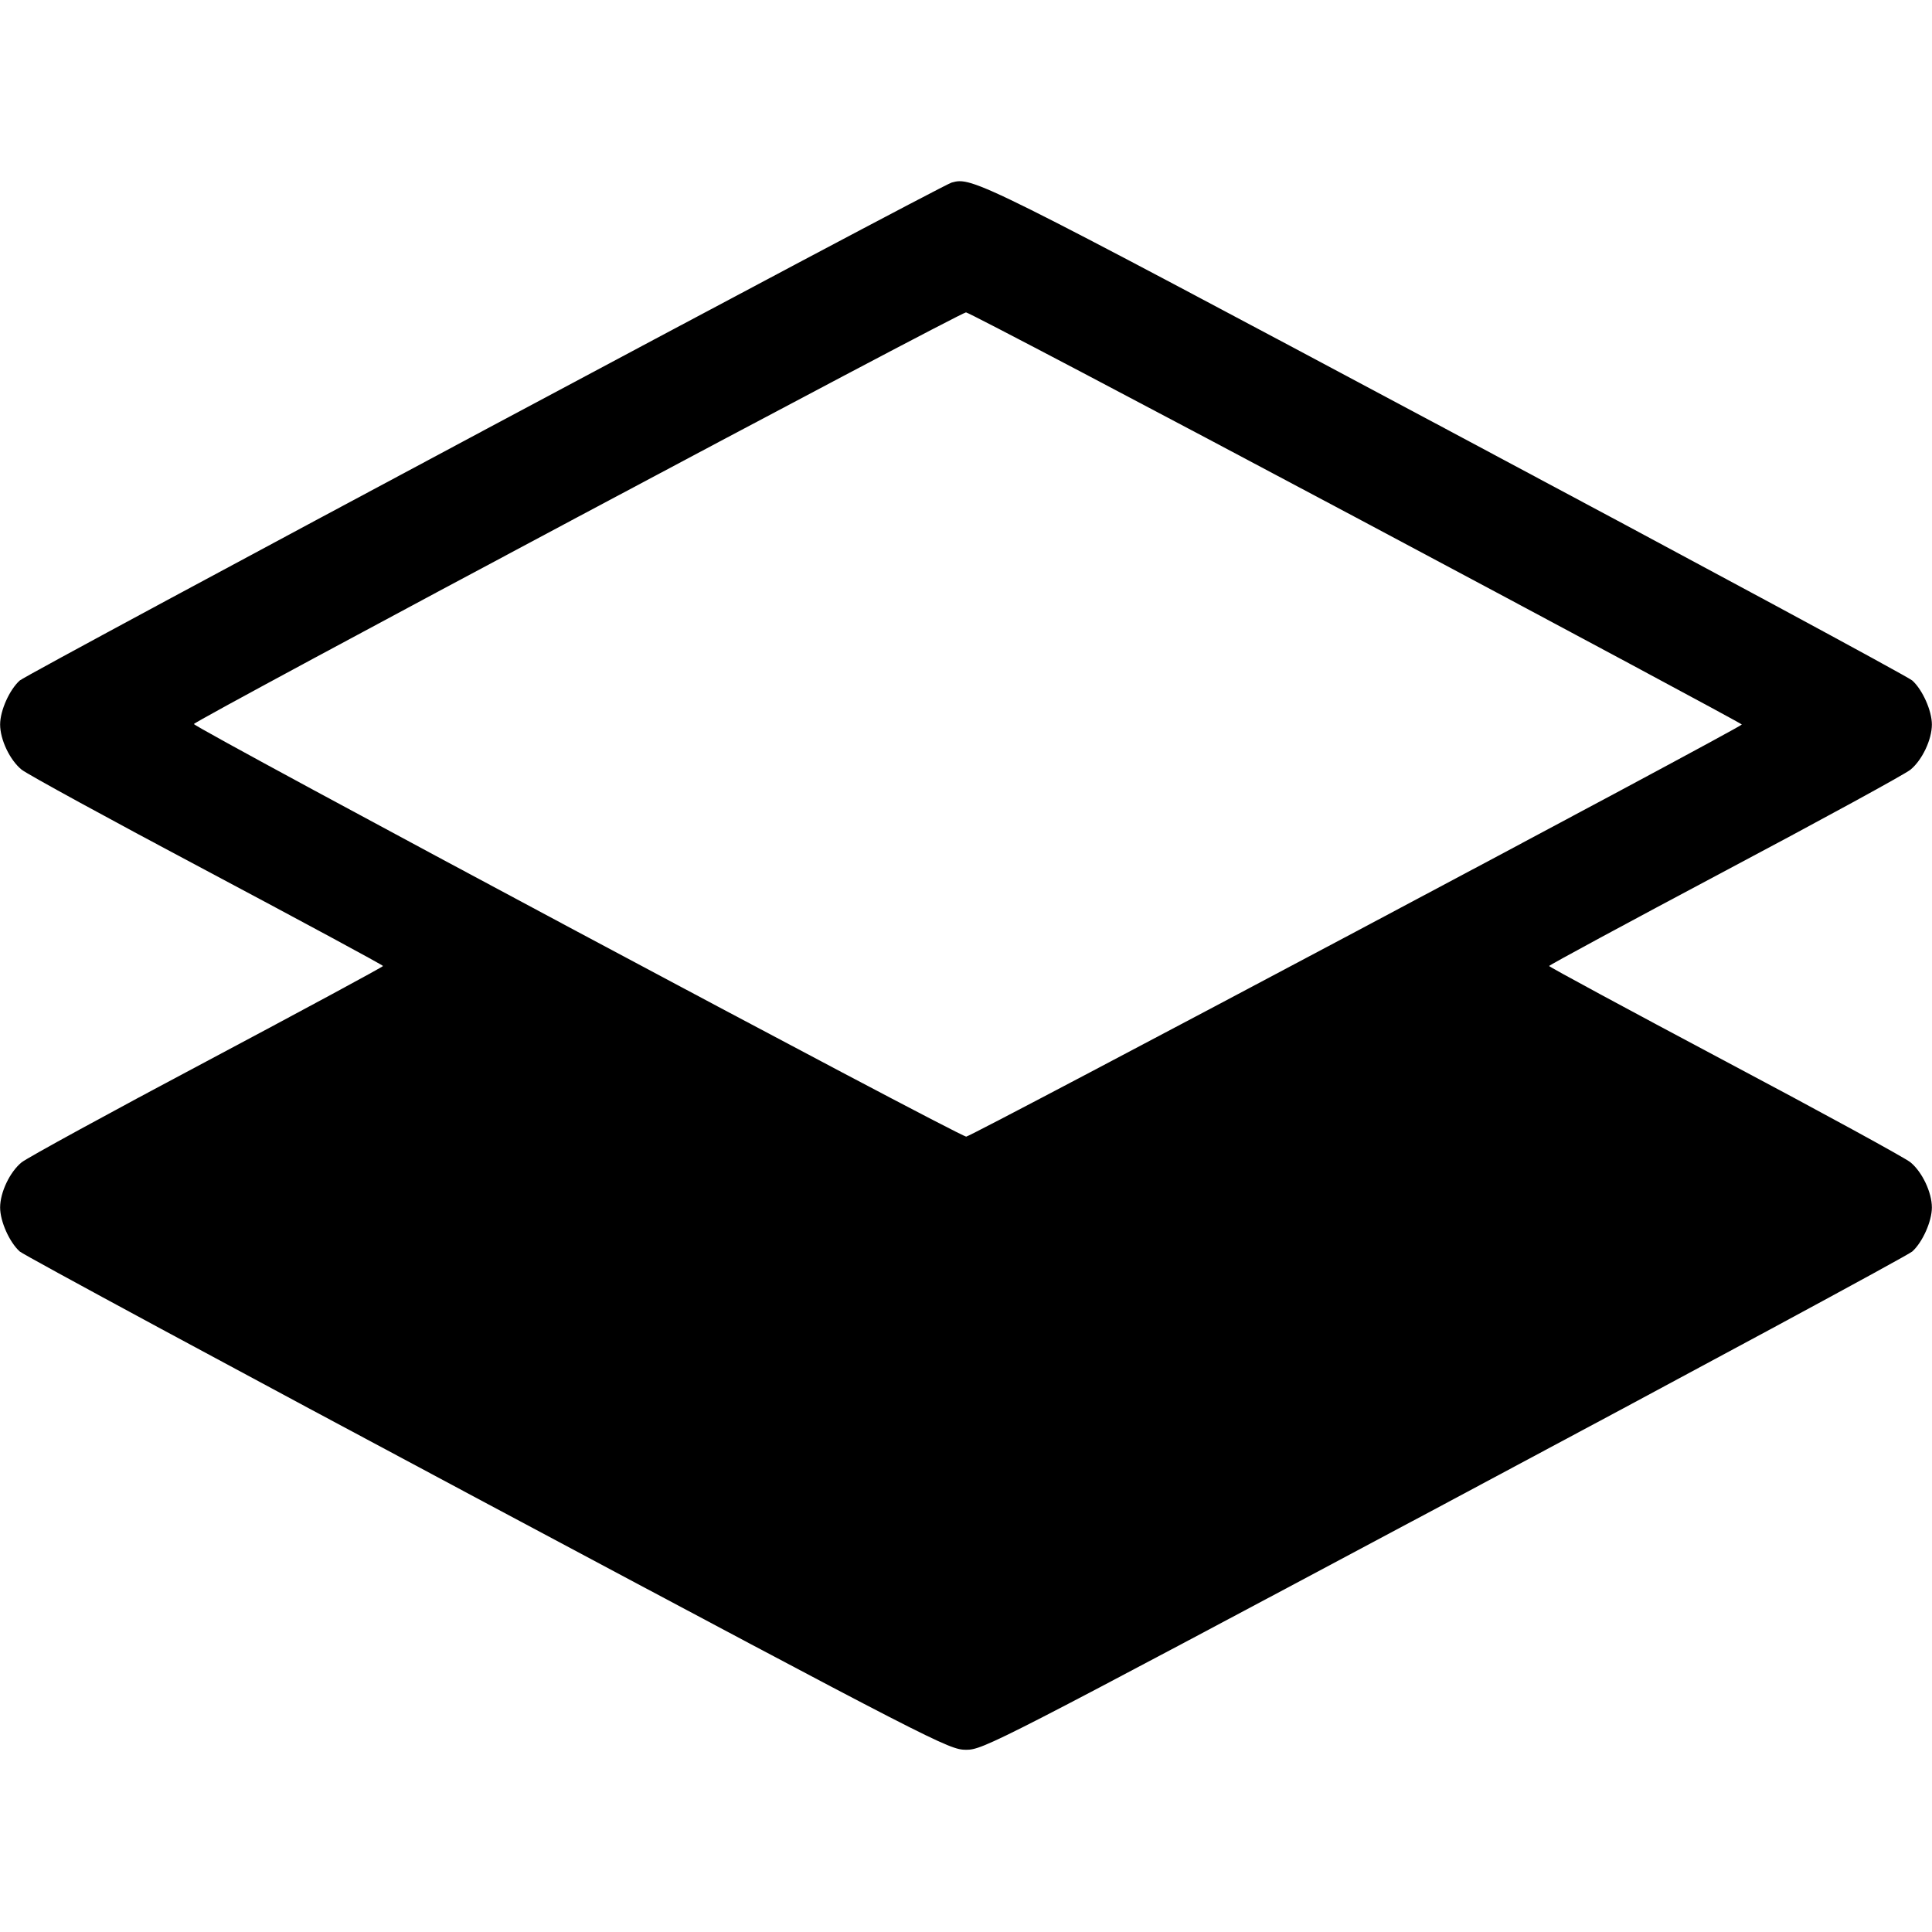 <svg width="1em" height="1em" viewBox="0 0 16 16" class="bi bi-layers-half" fill="currentColor" xmlns="http://www.w3.org/2000/svg"><path d="M7.881 1.512 C 7.787 1.538,0.229 5.577,0.163 5.636 C 0.078 5.713,0.001 5.885,0.001 6.000 C 0.001 6.125,0.081 6.294,0.179 6.374 C 0.223 6.410,0.914 6.788,1.715 7.213 C 2.516 7.639,3.172 7.993,3.172 8.000 C 3.172 8.007,2.516 8.361,1.715 8.787 C 0.914 9.212,0.223 9.590,0.179 9.626 C 0.081 9.706,0.001 9.875,0.001 10.000 C 0.001 10.115,0.078 10.287,0.163 10.364 C 0.198 10.395,1.943 11.337,4.040 12.456 C 7.756 14.438,7.857 14.490,8.000 14.491 C 8.143 14.491,8.231 14.446,11.960 12.457 C 14.057 11.338,15.802 10.396,15.837 10.364 C 15.922 10.287,15.999 10.114,15.999 10.000 C 15.999 9.875,15.919 9.706,15.822 9.626 C 15.779 9.590,15.087 9.212,14.286 8.787 C 13.484 8.361,12.829 8.007,12.829 8.000 C 12.829 7.993,13.484 7.639,14.286 7.213 C 15.087 6.788,15.779 6.410,15.822 6.374 C 15.919 6.294,15.999 6.125,15.999 6.000 C 15.999 5.886,15.922 5.713,15.837 5.636 C 15.802 5.604,14.061 4.665,11.968 3.549 C 8.095 1.483,8.054 1.463,7.881 1.512 M11.232 4.287 C 12.988 5.222,14.425 5.993,14.425 6.000 C 14.425 6.022,8.043 9.413,8.002 9.413 C 7.944 9.413,1.597 6.022,1.606 5.996 C 1.616 5.964,7.950 2.588,8.000 2.587 C 8.021 2.587,9.476 3.352,11.232 4.287 " stroke="none" fill="black" fill-rule="evenodd"></path></svg>